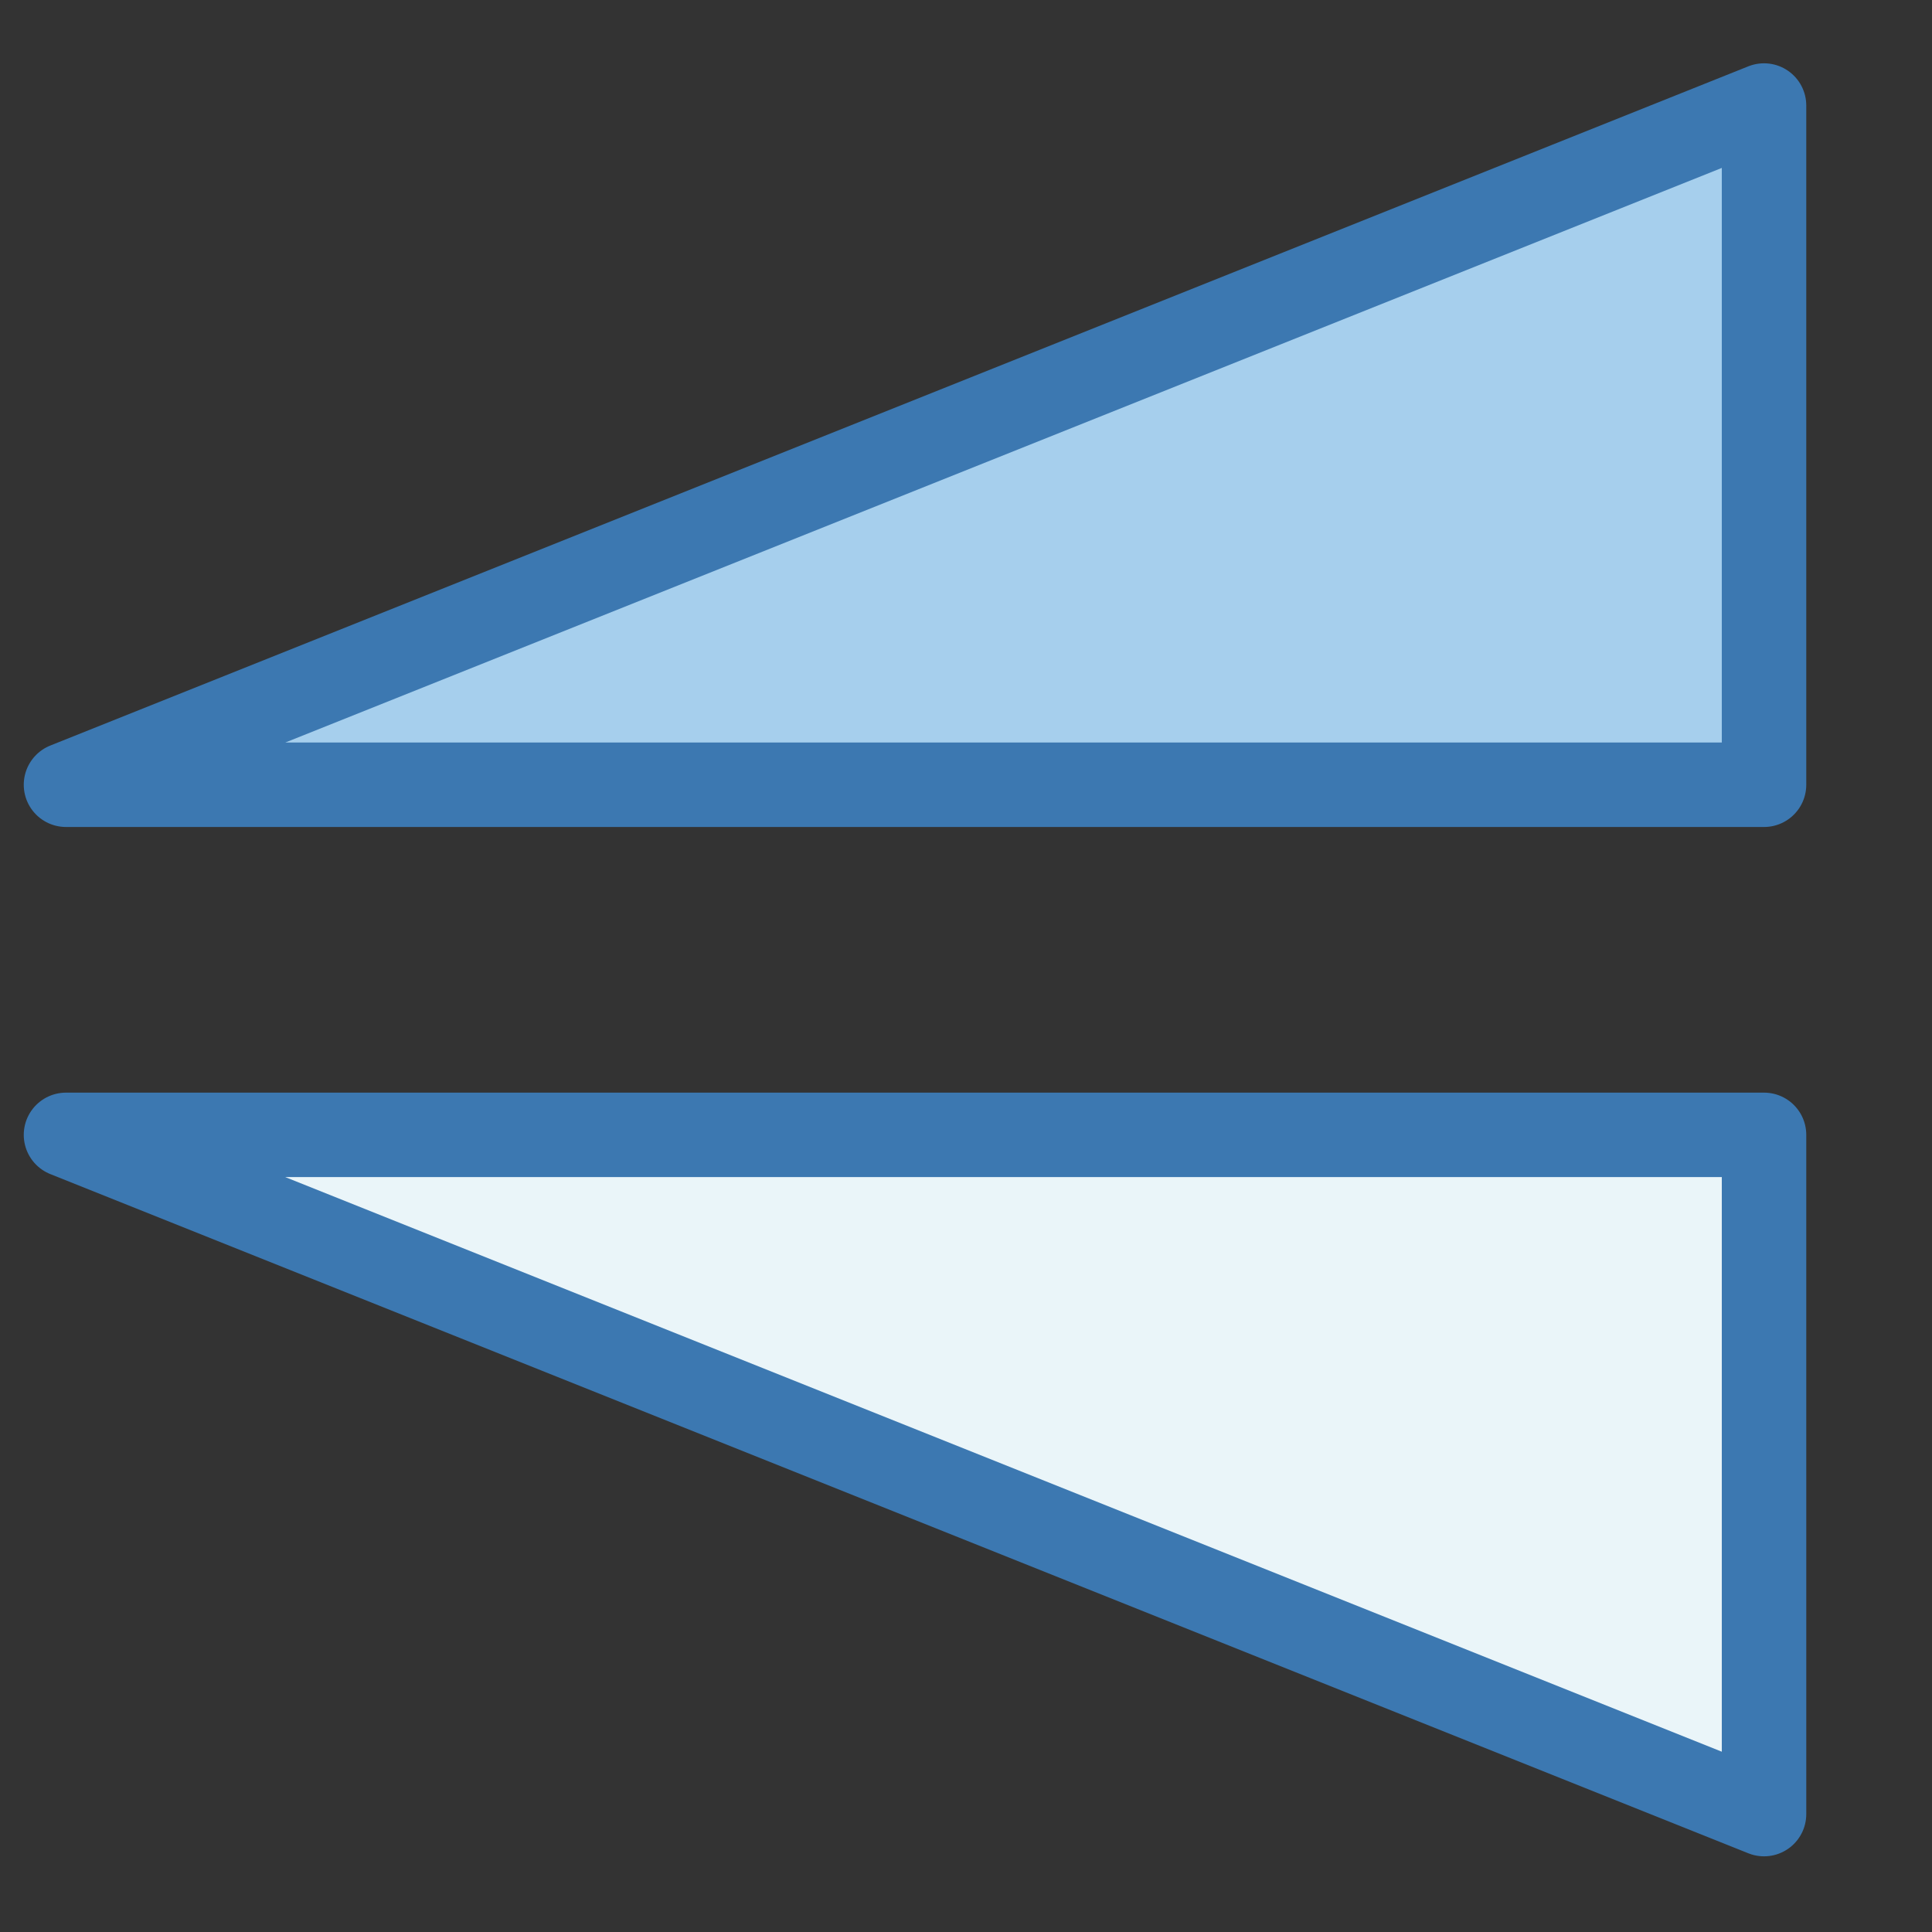 <?xml version="1.0" encoding="UTF-8" standalone="no"?>
<!-- Created with Inkscape (http://www.inkscape.org/) -->

<svg
   xmlns:dc="http://purl.org/dc/elements/1.1/"
   xmlns:cc="http://creativecommons.org/ns#"
   xmlns:rdf="http://www.w3.org/1999/02/22-rdf-syntax-ns#"
   xmlns:svg="http://www.w3.org/2000/svg"
   xmlns="http://www.w3.org/2000/svg"
   xmlns:xlink="http://www.w3.org/1999/xlink"
   xmlns:sodipodi="http://sodipodi.sourceforge.net/DTD/sodipodi-0.dtd"
   xmlns:inkscape="http://www.inkscape.org/namespaces/inkscape"
   width="32px"
   height="32px"
   id="svg3020"
   version="1.1"
   inkscape:version="0.48.4 r9939"
   sodipodi:docname="flip-vertical.svg">
  <rect width="100%" height="100%" fill="#333333" stroke="none"/>
  <defs
     id="defs3022">
    <linearGradient
       id="linearGradient3905">
      <stop
         offset="0"
         style="stop-color:#ffffff;stop-opacity:1"
         id="stop3907" />
      <stop
         offset="1"
         style="stop-color:#98b6d3;stop-opacity:1"
         id="stop3909" />
    </linearGradient>
    <linearGradient
       id="linearGradient3888">
      <stop
         offset="0"
         style="stop-color:#3c78b1;stop-opacity:1;"
         id="stop3890" />
      <stop
         offset="1"
         style="stop-color:#000000;stop-opacity:1"
         id="stop3892" />
    </linearGradient>
    <linearGradient
       x1="-38.782"
       y1="183.196"
       x2="-41.62"
       y2="190.234"
       id="linearGradient3246"
       xlink:href="#linearGradient5740-63"
       gradientUnits="userSpaceOnUse"
       gradientTransform="matrix(0.534,0,0,1.042,340.832,343.26)" />
    <linearGradient
       id="linearGradient5740-63">
      <stop
         id="stop5742-61"
         style="stop-color:#ffffff;stop-opacity:1"
         offset="0" />
      <stop
         id="stop5744-5"
         style="stop-color:#98b6d3;stop-opacity:1"
         offset="1" />
    </linearGradient>
    <linearGradient
       x1="-42.134"
       y1="183.368"
       x2="-34.246"
       y2="186.75"
       id="linearGradient3248"
       xlink:href="#linearGradient3480-4"
       gradientUnits="userSpaceOnUse"
       gradientTransform="translate(354.015,349.258)" />
    <linearGradient
       id="linearGradient3480-4">
      <stop
         id="stop3482-2"
         style="stop-color:#3c78b1;stop-opacity:1;"
         offset="0" />
      <stop
         id="stop3484-0"
         style="stop-color:#000000;stop-opacity:1"
         offset="1" />
    </linearGradient>
    <linearGradient
       x1="-38.782"
       y1="183.196"
       x2="-41.62"
       y2="190.234"
       id="linearGradient3246-7"
       xlink:href="#linearGradient5740-63-4"
       gradientUnits="userSpaceOnUse"
       gradientTransform="translate(354.015,349.258)" />
    <linearGradient
       id="linearGradient5740-63-4">
      <stop
         id="stop5742-61-0"
         style="stop-color:#ffffff;stop-opacity:1"
         offset="0" />
      <stop
         id="stop5744-5-9"
         style="stop-color:#98b6d3;stop-opacity:1"
         offset="1" />
    </linearGradient>
    <linearGradient
       x1="-42.134"
       y1="183.368"
       x2="-34.246"
       y2="186.75"
       id="linearGradient3248-4"
       xlink:href="#linearGradient3480-4-8"
       gradientUnits="userSpaceOnUse"
       gradientTransform="translate(354.015,349.258)" />
    <linearGradient
       id="linearGradient3480-4-8">
      <stop
         id="stop3482-2-8"
         style="stop-color:#3c78b1;stop-opacity:1;"
         offset="0" />
      <stop
         id="stop3484-0-2"
         style="stop-color:#000000;stop-opacity:1"
         offset="1" />
    </linearGradient>
  </defs>
  <sodipodi:namedview
     id="base"
     pagecolor="#ffffff"
     bordercolor="#666666"
     borderopacity="1.0"
     inkscape:pageopacity="0.0"
     inkscape:pageshadow="2"
     inkscape:zoom="7.9180417"
     inkscape:cx="1.8007848"
     inkscape:cy="16"
     inkscape:current-layer="layer1"
     showgrid="true"
     inkscape:grid-bbox="true"
     inkscape:document-units="px"
     inkscape:window-width="1600"
     inkscape:window-height="838"
     inkscape:window-x="-8"
     inkscape:window-y="-8"
     inkscape:window-maximized="1" />
  <g
     id="layer1"
     inkscape:label="Layer 1"
     inkscape:groupmode="layer">
    <path
       inkscape:connector-curvature="0"
       d="m 1.093,12.998 28.125,0 0,-11.25 z"
       id="path7512-4"
       style="color:#000000;fill:#a6cfed;fill-opacity:1;fill-rule:evenodd;stroke:#3c78b1;stroke-width:1.399;stroke-linecap:butt;stroke-linejoin:round;stroke-miterlimit:4;stroke-opacity:1;stroke-dasharray:none;stroke-dashoffset:0;marker:none;display:inline"
       sodipodi:nodetypes="cccc" />
    <g
       transform="matrix(-1.875,0,0,1.875,610.01,-981.352)"
       id="layer1-1">
      <rect
         width="16"
         height="16"
         x="309.015"
         y="524.258"
         id="rect7508"
         style="color:#000000;fill:none;stroke:none;stroke-width:1;marker:none;display:inline" />
    </g>
    <path
       inkscape:connector-curvature="0"
       d="m 1.093,18.797 28.125,0 8.2e-5,11.25 z"
       id="path7512-4-5"
       style="color:#000000;fill:#eaf5f9;fill-opacity:1;fill-rule:evenodd;stroke:#3c78b1;stroke-width:1.399;stroke-linecap:butt;stroke-linejoin:round;stroke-miterlimit:4;stroke-opacity:1;stroke-dasharray:none;stroke-dashoffset:0;marker:none;display:inline"
       sodipodi:nodetypes="cccc" />
  </g>
</svg>
